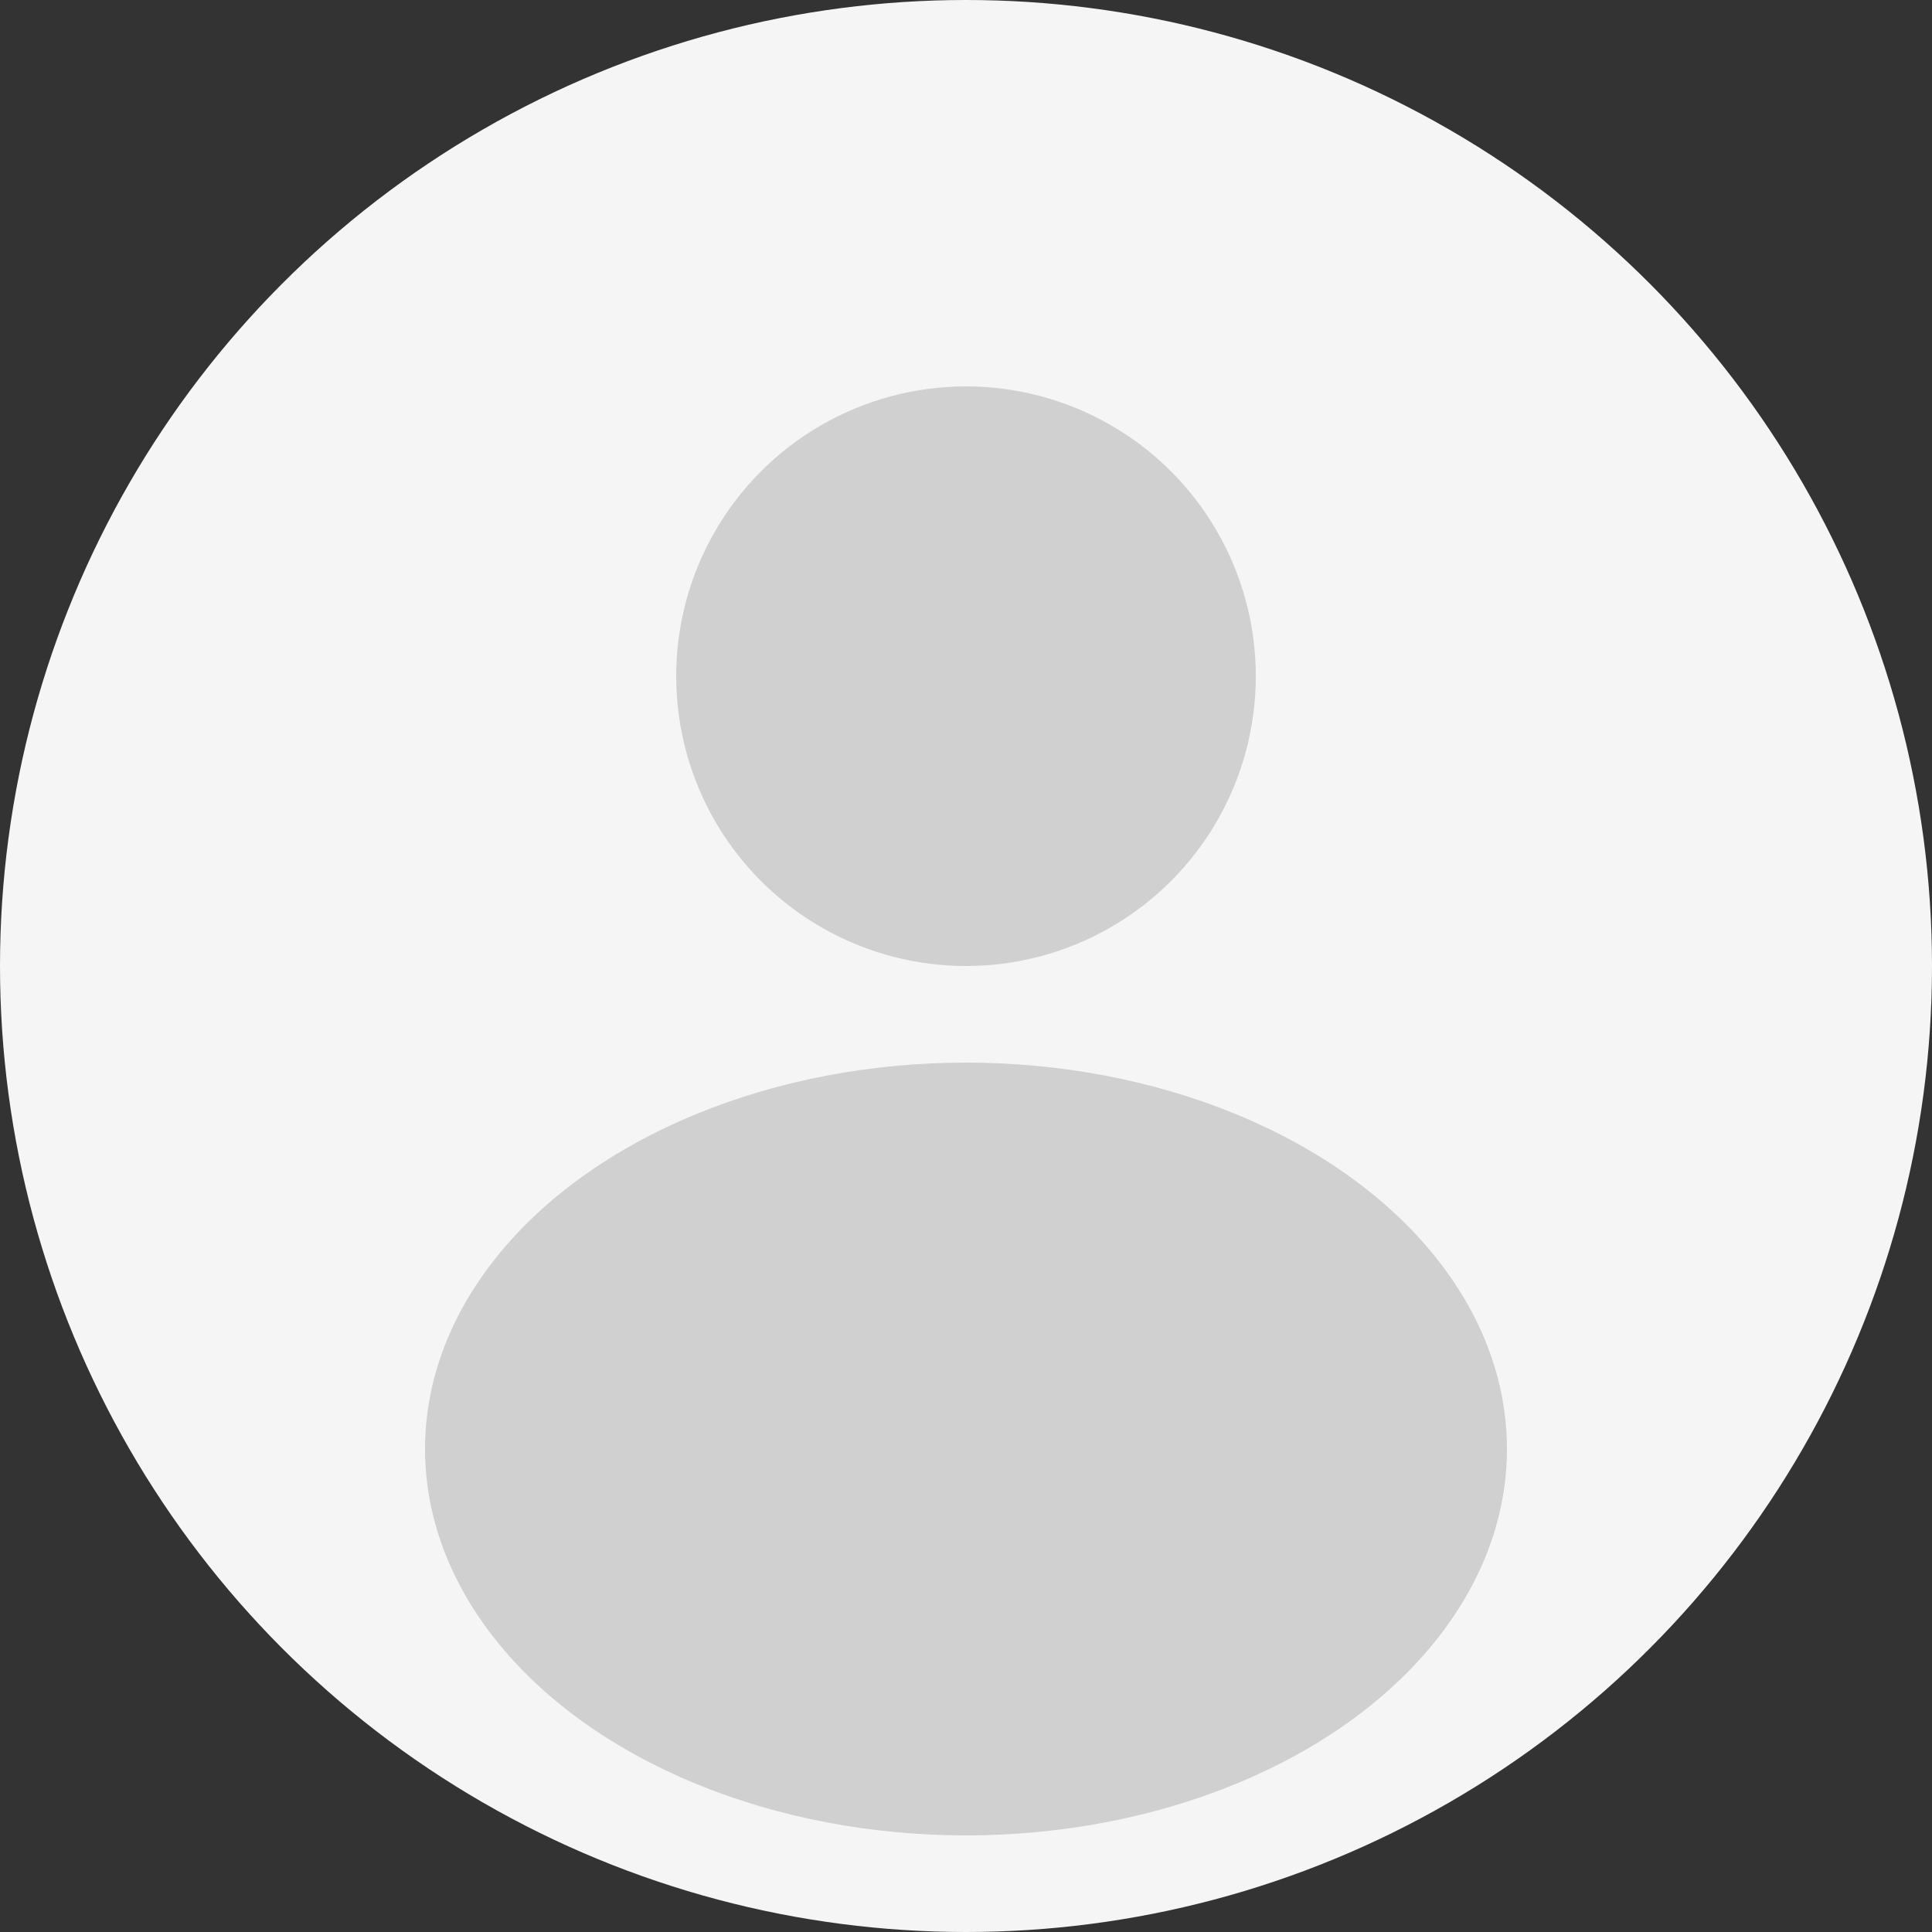 <svg width="100" height="100" viewBox="0 0 100 100" fill="none" xmlns="http://www.w3.org/2000/svg">
<rect x="0" y="0" width="100" height="100" fill="#333333" stroke="none"/>
<circle cx="50" cy="50" r="50" fill="#F5F5F5"/>
<circle cx="50" cy="35" r="15" fill="#D0D0D0"/>
<ellipse cx="50" cy="75" rx="28" ry="20" fill="#D0D0D0"/>
</svg>